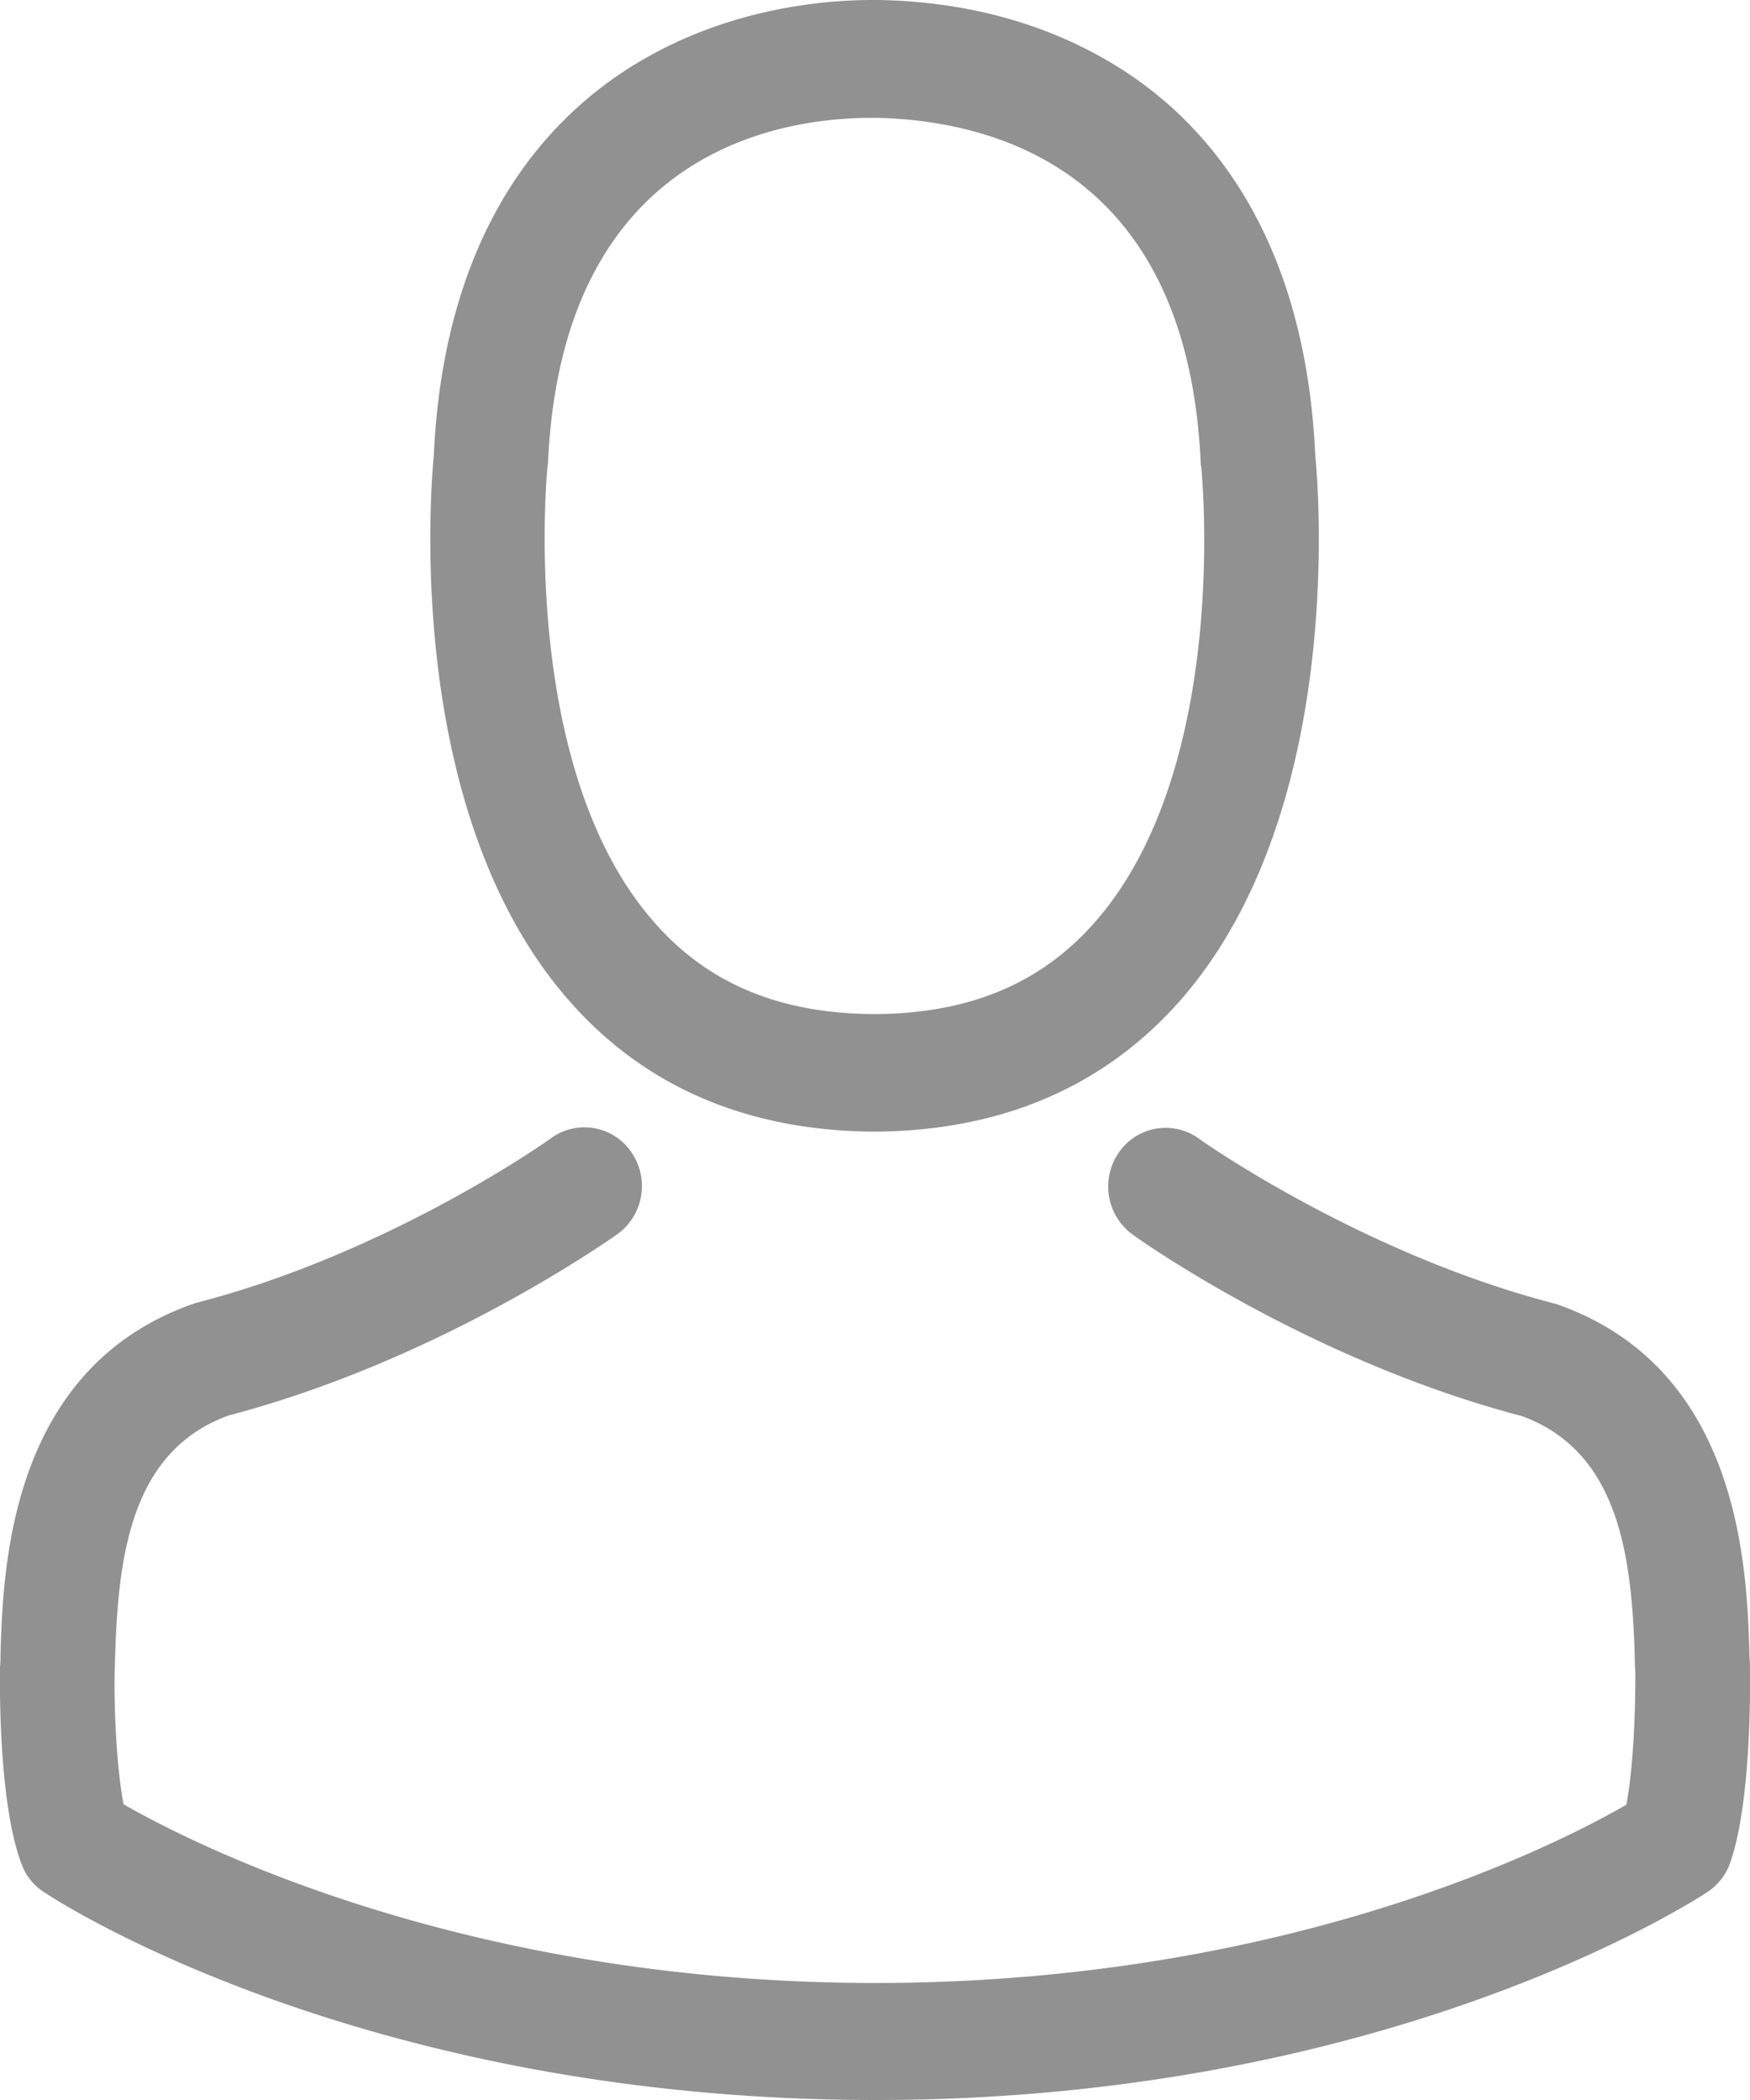 <svg xmlns="http://www.w3.org/2000/svg" width="15" height="18" viewBox="0 0 15 18"><g><g><path fill="#919191" d="M4.865 8.562C3.459 6.944 3.693 4.171 3.718 3.906 3.81 1.905 4.744.954 5.511.511 6.275.067 7.071 0 7.476 0h.062c.738.015 1.399.194 1.965.526.76.443 1.68 1.394 1.771 3.38.026.265.26 3.038-1.146 4.656-.64.734-1.505 1.118-2.575 1.137H7.436C6.366 9.68 5.5 9.296 4.865 8.562zm.734-.667c.457.53 1.074.79 1.877.797h.037c.807-.007 1.42-.268 1.88-.797 1.162-1.335.906-3.87.903-3.895-.004-.008-.004-.02-.004-.03-.113-2.527-1.79-2.937-2.776-2.96h-.043c-.797 0-2.656.287-2.776 2.96 0 .007-.004.018-.004.03-.003.022-.252 2.568.906 3.895zm9.225 8.088a.497.497 0 0 1-.19.235C14.524 16.29 11.9 18 7.505 18 3.112 18 .486 16.293.377 16.218a.477.477 0 0 1-.19-.235c-.194-.5-.19-1.494-.187-1.688v-.011c.004-.03.004-.06.004-.094.022-.734.07-2.46 1.654-3.015a.433.433 0 0 1 .037-.011c1.654-.429 3.017-1.398 3.031-1.41a.486.486 0 0 1 .687.124.51.51 0 0 1-.12.7c-.063.042-1.516 1.078-3.335 1.555-.851.31-.946 1.237-.972 2.087 0 .034-.003.064-.003.093-.008.336.018.854.076 1.152.596.343 2.93 1.532 6.443 1.532 3.528 0 5.847-1.185 6.438-1.528.059-.298.08-.816.077-1.152-.004-.03-.004-.06-.004-.093-.025-.85-.12-1.778-.971-2.087-1.819-.477-3.272-1.51-3.334-1.555a.51.51 0 0 1-.12-.7.486.486 0 0 1 .686-.124c.014.012 1.384.98 3.03 1.41l.037.01c1.585.552 1.633 2.278 1.655 3.016 0 .034.004.064.004.093v.012c.003.193.007 1.189-.176 1.684z"/></g></g></svg>